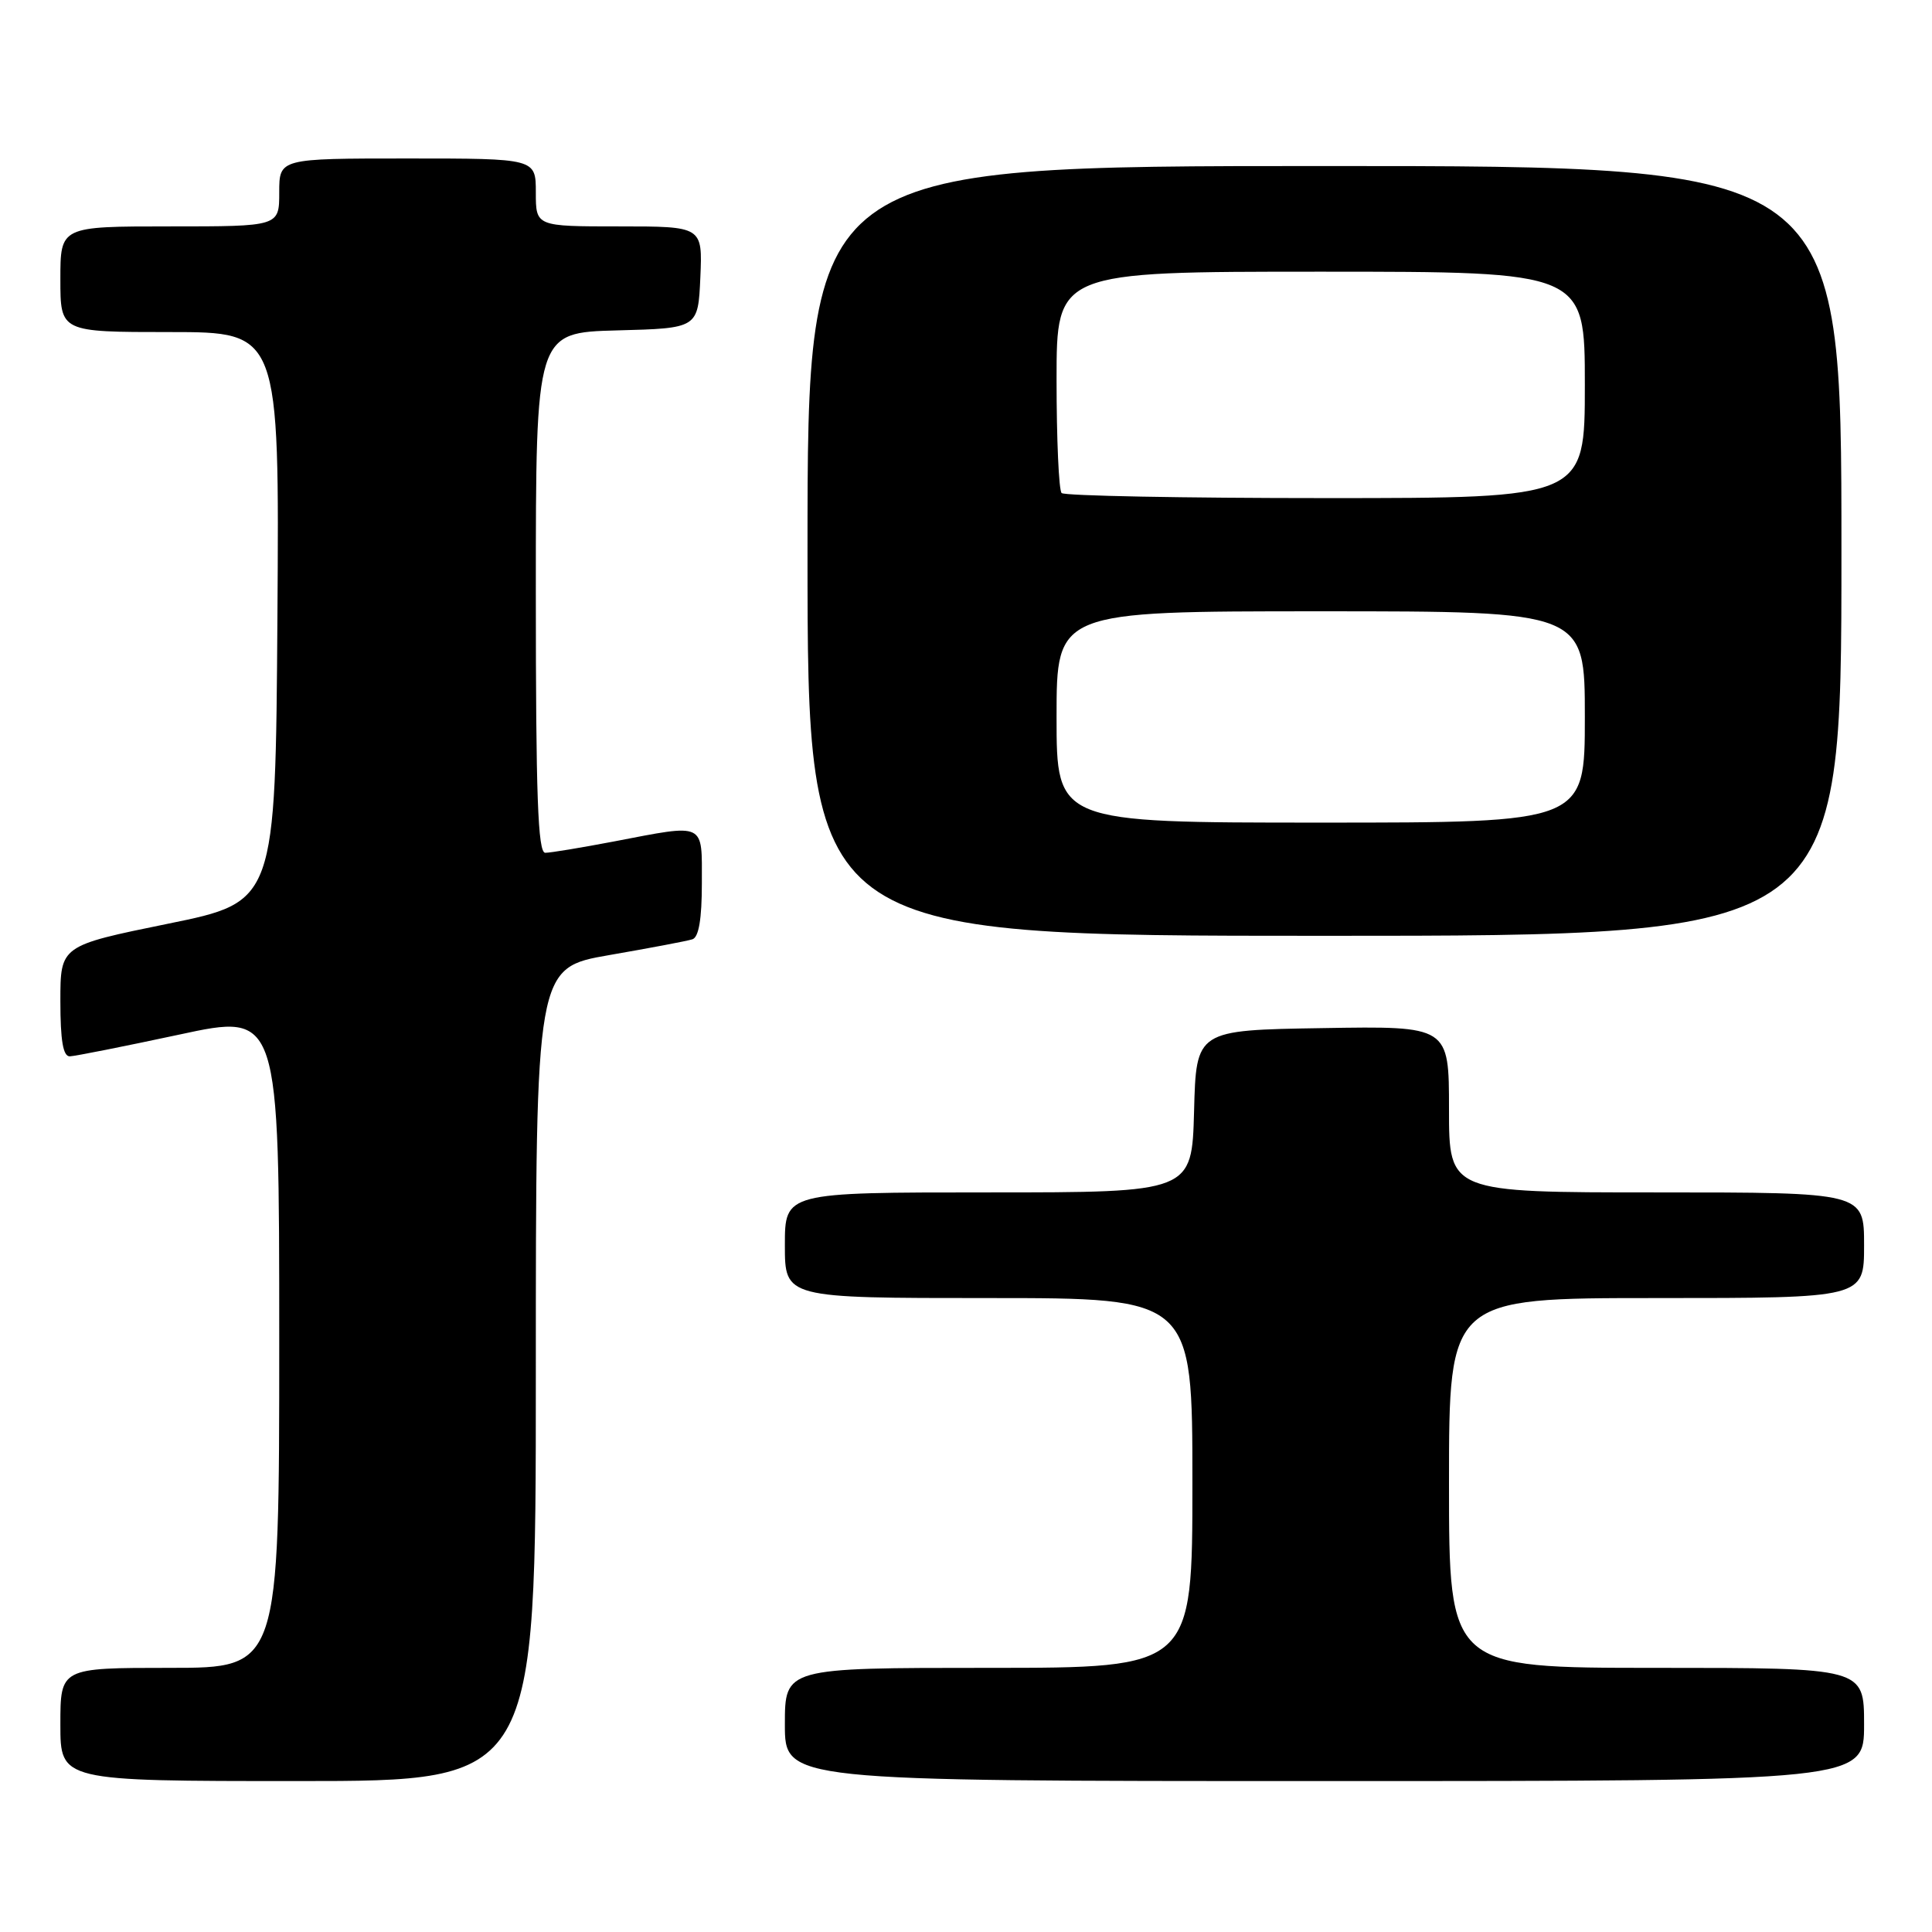 <?xml version="1.0" encoding="UTF-8" standalone="no"?>
<!DOCTYPE svg PUBLIC "-//W3C//DTD SVG 1.1//EN" "http://www.w3.org/Graphics/SVG/1.1/DTD/svg11.dtd" >
<svg xmlns="http://www.w3.org/2000/svg" xmlns:xlink="http://www.w3.org/1999/xlink" version="1.1" viewBox="0 0 256 256">
 <g >
 <path fill="currentColor"
d=" M 71.00 182.12 C 71.00 128.24 71.00 128.24 80.75 126.55 C 86.11 125.62 91.06 124.69 91.75 124.46 C 92.59 124.19 93.00 121.78 93.00 117.03 C 93.00 108.87 93.60 109.15 81.34 111.50 C 77.03 112.32 72.94 113.00 72.25 113.00 C 71.27 113.00 71.00 105.44 71.00 78.53 C 71.00 44.07 71.00 44.07 81.75 43.78 C 92.50 43.50 92.50 43.50 92.80 36.75 C 93.09 30.00 93.09 30.00 82.05 30.00 C 71.00 30.00 71.00 30.00 71.00 25.50 C 71.00 21.00 71.00 21.00 54.00 21.00 C 37.00 21.00 37.00 21.00 37.00 25.50 C 37.00 30.00 37.00 30.00 22.50 30.00 C 8.00 30.00 8.00 30.00 8.00 37.00 C 8.00 44.00 8.00 44.00 22.51 44.00 C 37.02 44.00 37.02 44.00 36.76 81.75 C 36.50 119.50 36.50 119.50 22.25 122.40 C 8.00 125.31 8.00 125.31 8.00 132.65 C 8.00 137.88 8.36 139.99 9.25 139.97 C 9.94 139.95 16.46 138.65 23.75 137.09 C 37.00 134.23 37.00 134.23 37.00 177.62 C 37.00 221.00 37.00 221.00 22.50 221.00 C 8.00 221.00 8.00 221.00 8.00 228.50 C 8.00 236.00 8.00 236.00 39.50 236.00 C 71.00 236.00 71.00 236.00 71.00 182.12 Z  M 247.00 228.50 C 247.00 221.00 247.00 221.00 219.50 221.00 C 192.00 221.00 192.00 221.00 192.00 196.50 C 192.00 172.00 192.00 172.00 219.50 172.00 C 247.00 172.00 247.00 172.00 247.00 165.00 C 247.00 158.00 247.00 158.00 219.50 158.00 C 192.00 158.00 192.00 158.00 192.00 146.98 C 192.00 135.95 192.00 135.95 175.25 136.23 C 158.50 136.50 158.50 136.50 158.22 147.25 C 157.93 158.00 157.93 158.00 130.97 158.00 C 104.00 158.00 104.00 158.00 104.00 165.00 C 104.00 172.00 104.00 172.00 131.00 172.00 C 158.00 172.00 158.00 172.00 158.00 196.50 C 158.00 221.00 158.00 221.00 131.00 221.00 C 104.00 221.00 104.00 221.00 104.00 228.50 C 104.00 236.00 104.00 236.00 175.50 236.00 C 247.00 236.00 247.00 236.00 247.00 228.50 Z  M 244.00 73.00 C 244.00 22.00 244.00 22.00 175.50 22.00 C 107.00 22.00 107.00 22.00 107.00 73.00 C 107.00 124.00 107.00 124.00 175.50 124.00 C 244.00 124.00 244.00 124.00 244.00 73.00 Z  M 140.00 95.00 C 140.00 81.00 140.00 81.00 175.00 81.00 C 210.00 81.00 210.00 81.00 210.00 95.00 C 210.00 109.00 210.00 109.00 175.00 109.00 C 140.00 109.00 140.00 109.00 140.00 95.00 Z  M 140.67 65.33 C 140.30 64.97 140.00 58.22 140.00 50.33 C 140.00 36.00 140.00 36.00 175.00 36.00 C 210.00 36.00 210.00 36.00 210.00 51.00 C 210.00 66.00 210.00 66.00 175.67 66.00 C 156.78 66.00 141.03 65.70 140.67 65.33 Z "/>
</g>
</svg>